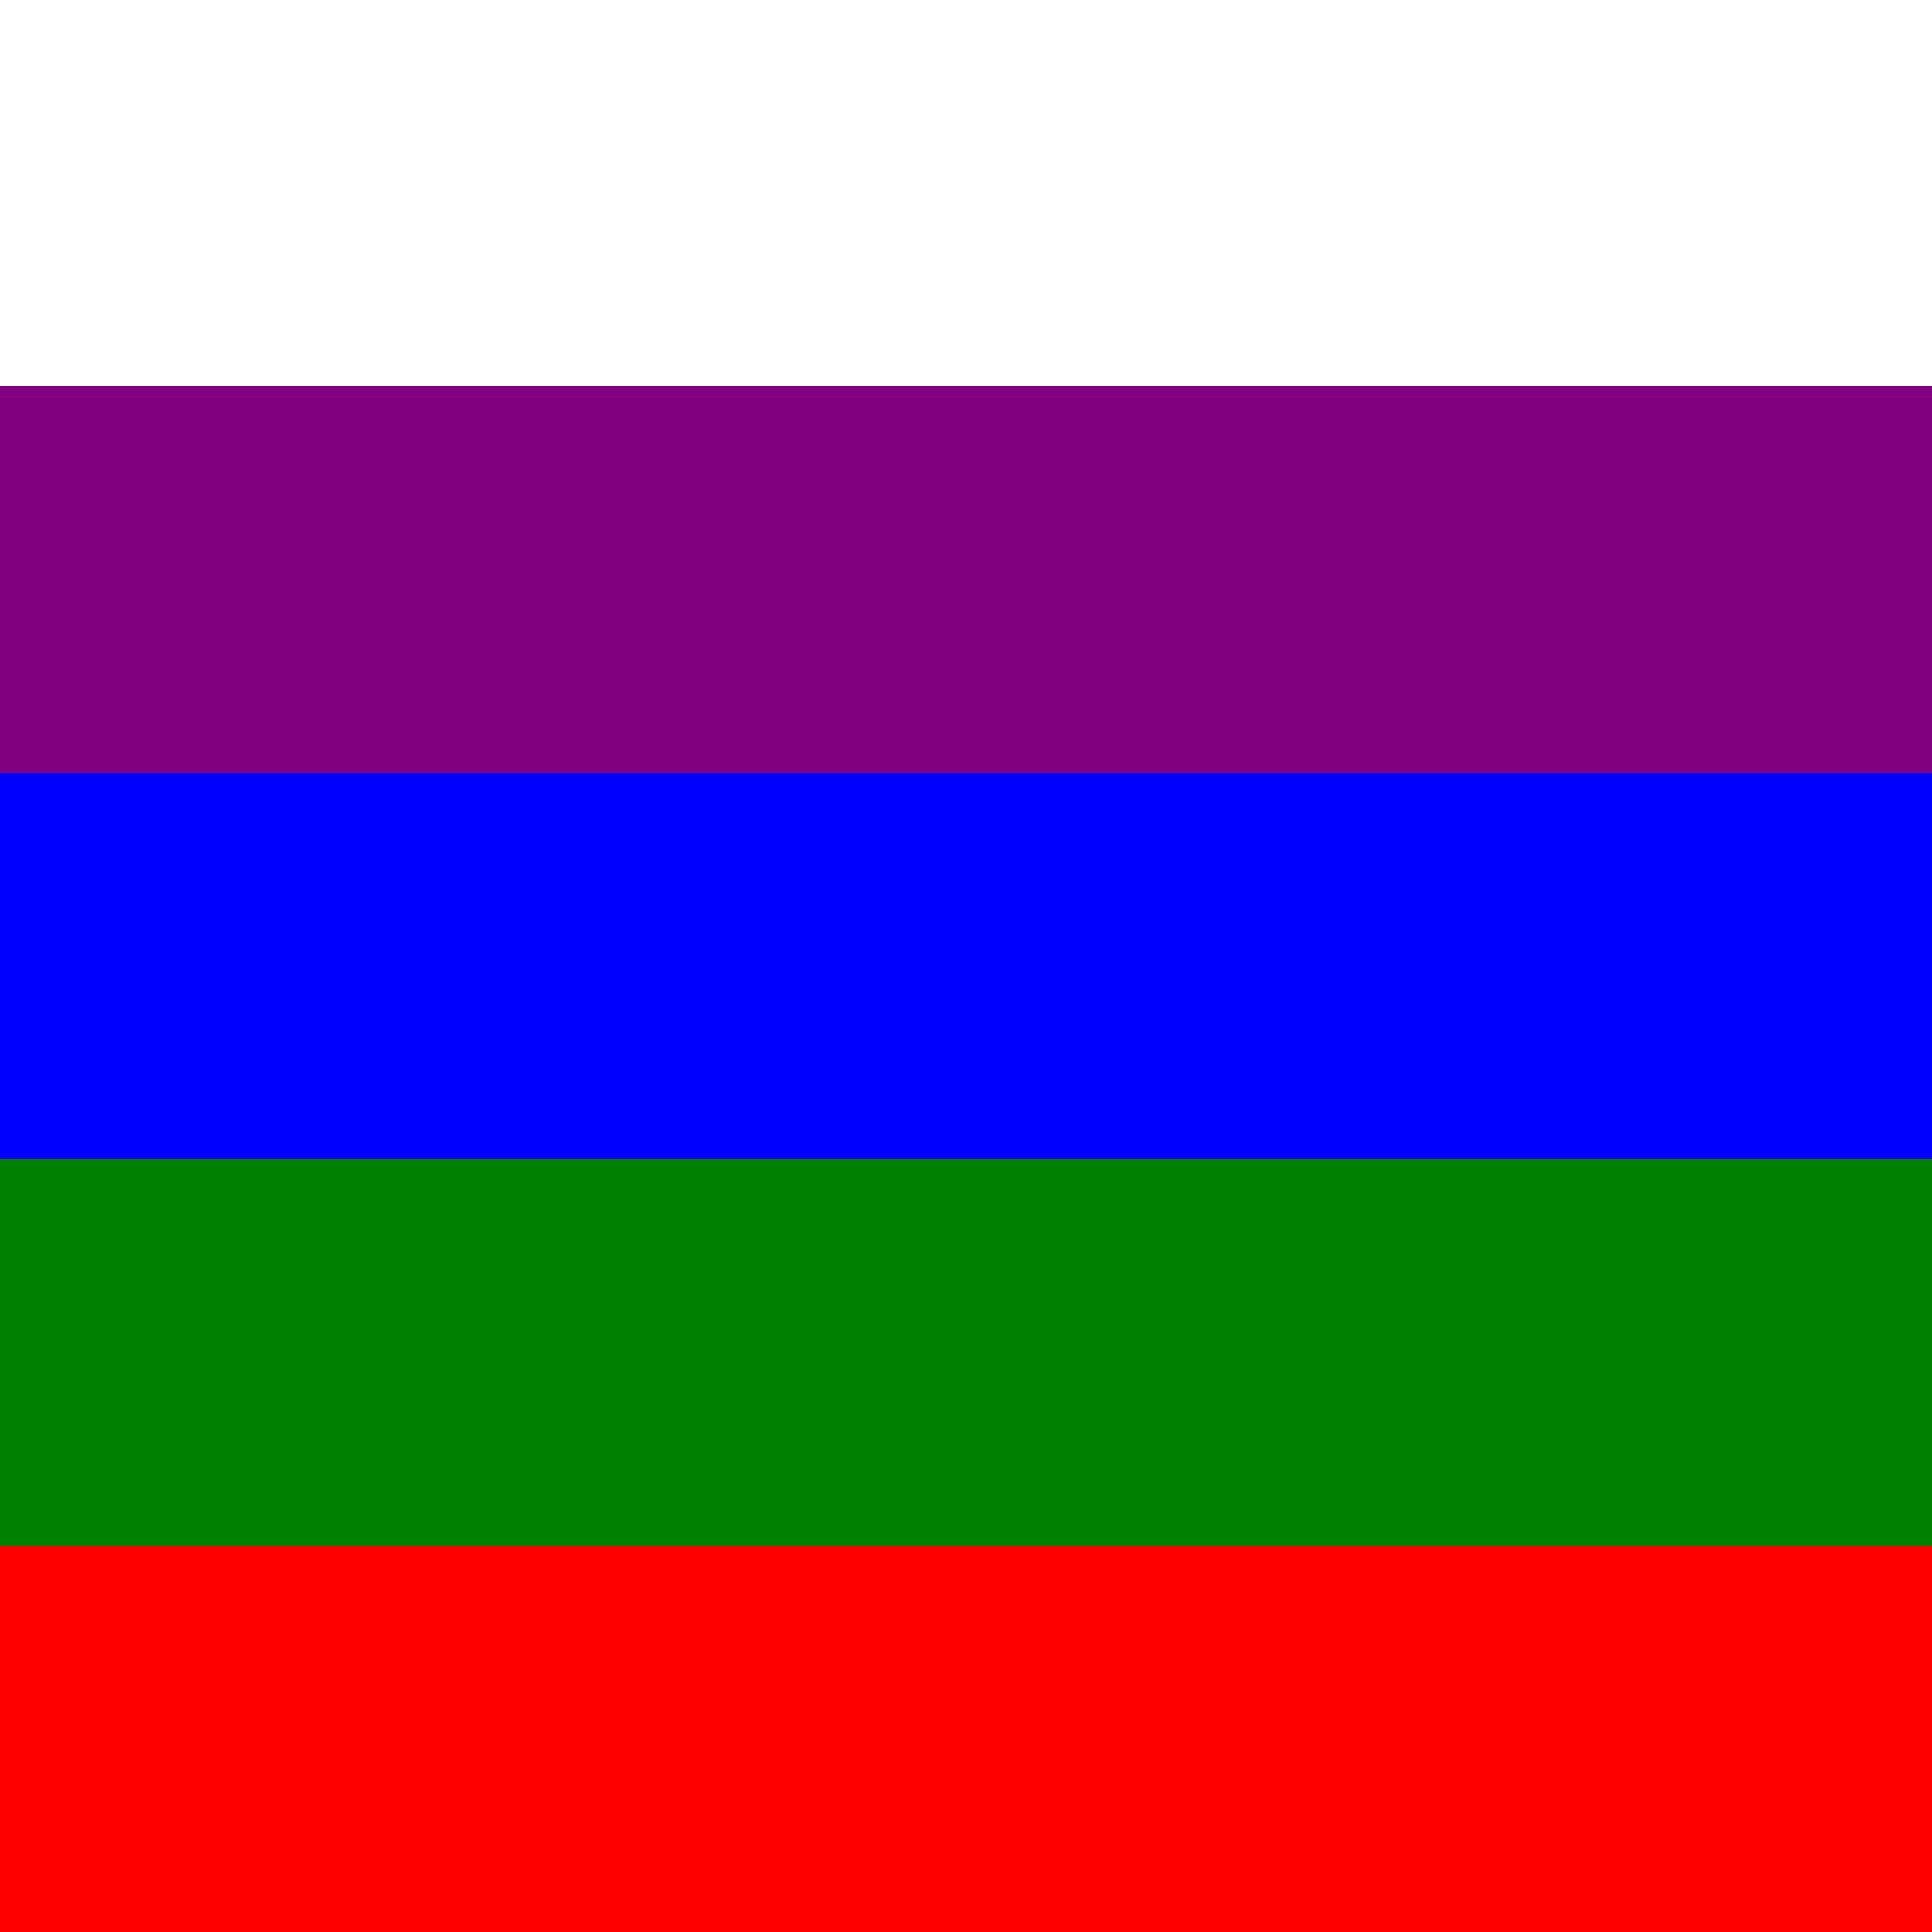 <svg width="300" height="300" xmlns="http://www.w3.org/2000/svg"><path fill="red" d="M0 240h300v60H0z"/><path fill="green" d="M0 180h300v60H0z"/><path fill="#00f" d="M0 120h300v60H0z"/><path fill="purple" d="M0 60h300v60H0z"/></svg>
